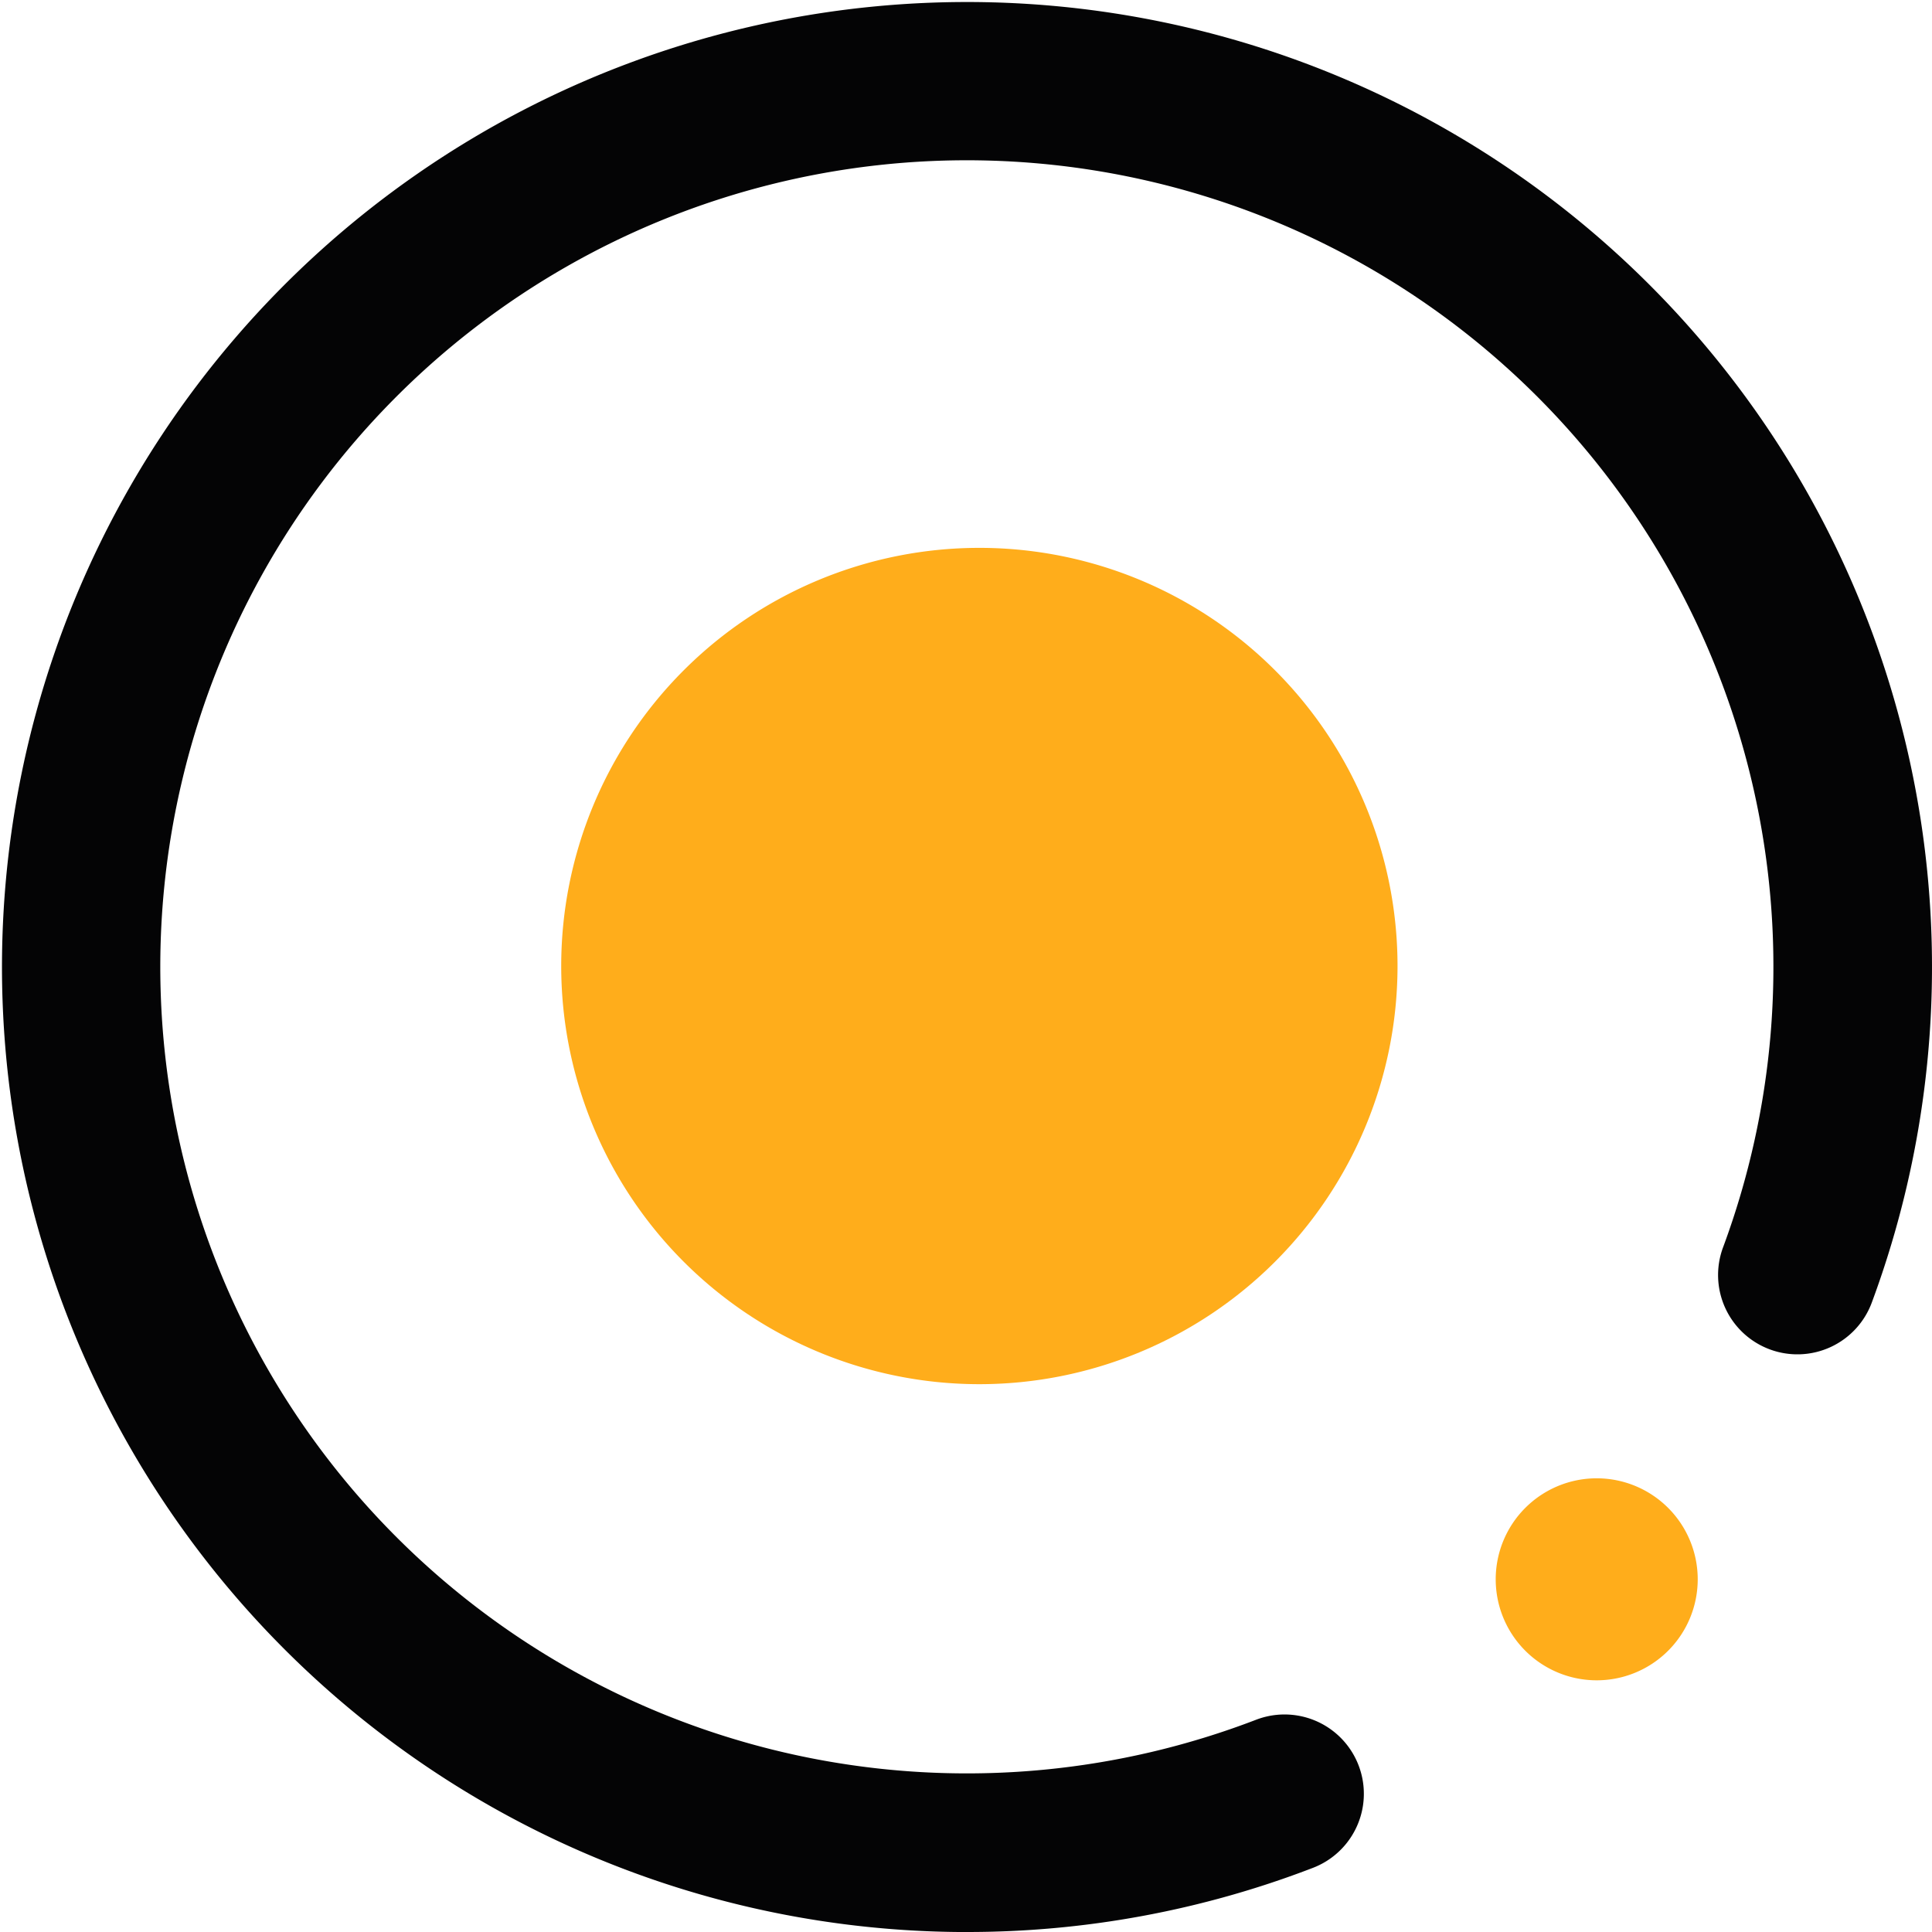 <svg xmlns="http://www.w3.org/2000/svg" width="147.475" height="147.478" viewBox="0 0 147.475 147.478"><g id="Сгруппировать_360" data-name="Сгруппировать 360" transform="translate(19414.135 -1956.942)"><g id="Сгруппировать_336" data-name="Сгруппировать 336" transform="translate(-19414.135 1956.942)"><path id="Контур_680" data-name="Контур 680" d="M756.525 65.588a31.919 31.919 0 11-31.919-31.919 31.918 31.918 0 0131.919 31.919" transform="translate(-649.848 8.151)" fill="#ffad1b" fill-rule="evenodd"/><path id="Контур_681" data-name="Контур 681" d="M731.667 64.839a7.71 7.71 0 11-7.711-7.711 7.712 7.712 0 017.711 7.711" transform="translate(-602.075 55.715)" fill="#ffad1b" fill-rule="evenodd"/><path id="Контур_708" data-name="Контур 708" d="M752.276 167.334a73.662 73.662 0 1169.149-48.074 6.055 6.055 0 11-11.353-4.214 61.567 61.567 0 10-35.658 36.085 6.054 6.054 0 014.351 11.3 73.378 73.378 0 01-26.488 4.9" transform="translate(-678.537 -19.856)" fill="#040405"/></g></g></svg>